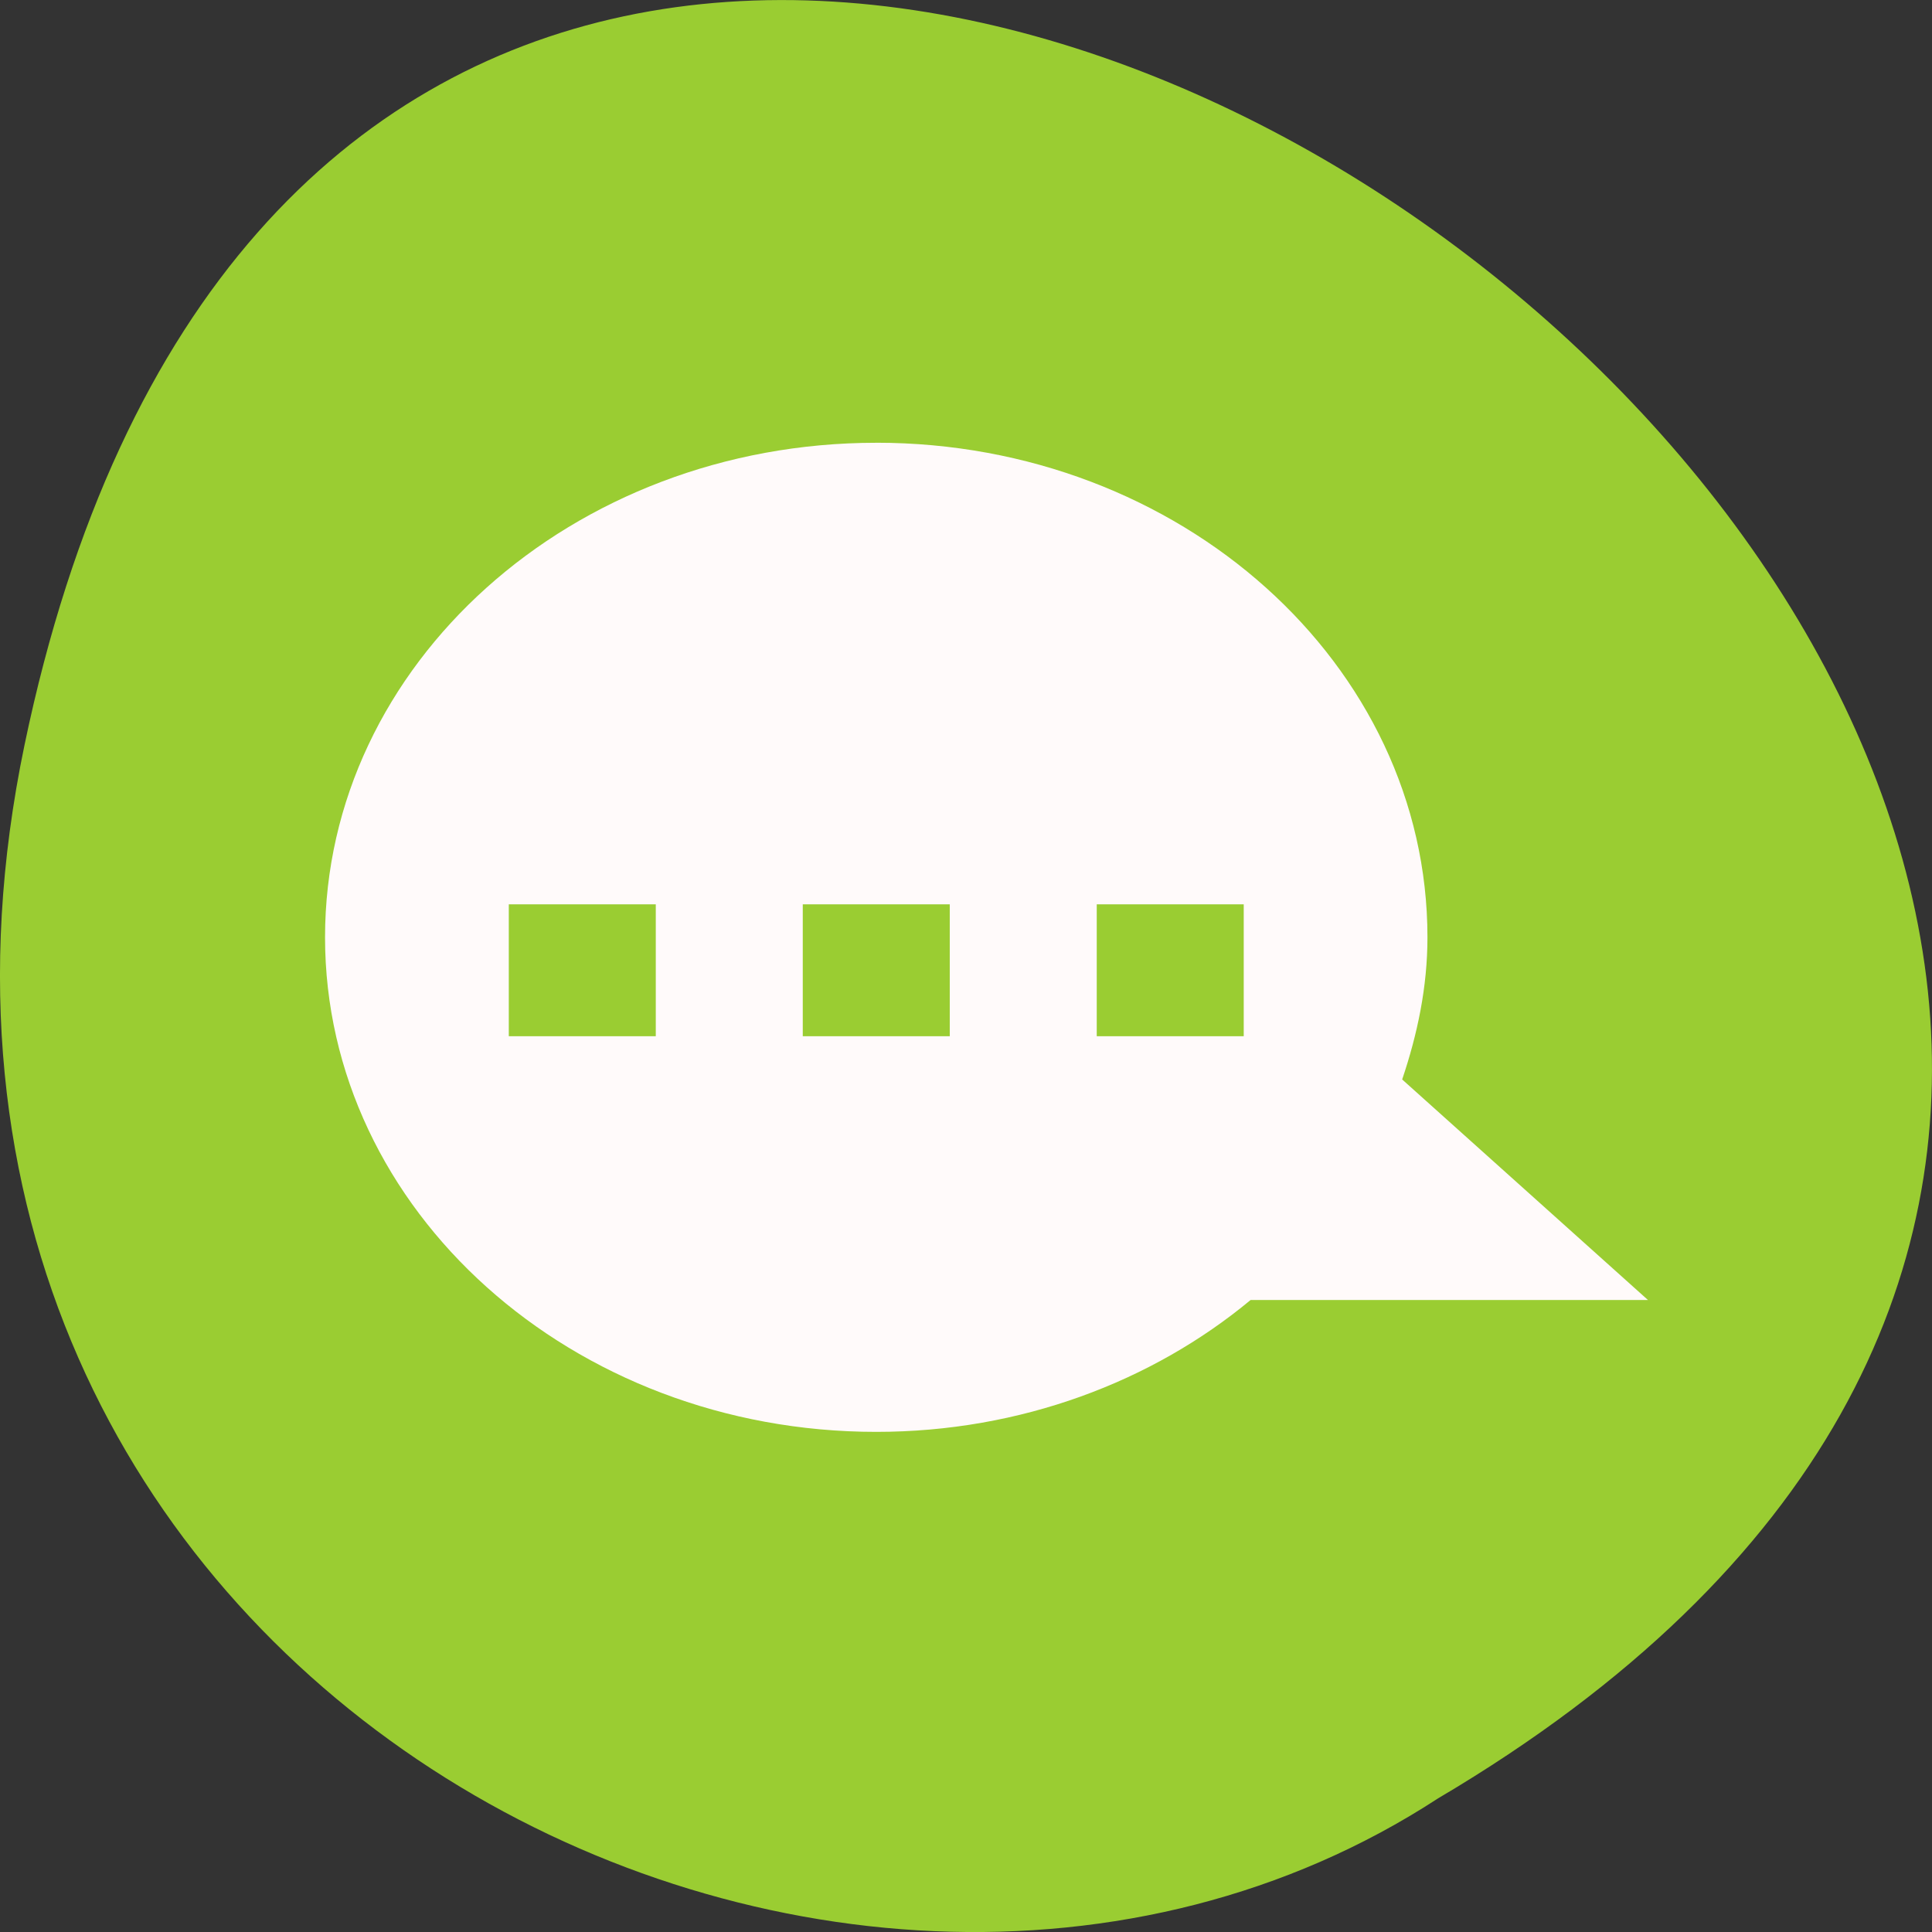 <svg xmlns="http://www.w3.org/2000/svg" viewBox="0 0 256 256"><rect x="0" y="0" width="256" height="256" fill="#333333" stroke="none"/><defs><clipPath><path transform="matrix(15.333 0 0 11.5 415 -125.5)" d="m -24 13 c 0 1.105 -0.672 2 -1.5 2 -0.828 0 -1.5 -0.895 -1.5 -2 0 -1.105 0.672 -2 1.5 -2 0.828 0 1.5 0.895 1.5 2 z"/></clipPath></defs><g transform="translate(0 -796.36)"><path d="m 3.25 895.07 c 49.981 -239.91 393.86 17.642 187.29 139.59 c -80.25 52.27 -213 -16.2 -187.29 -139.59 z" style="fill:#9acd32;color:#000"/><path d="m 116.11 855.03 c -40.32 0 -73.04 29.359 -73.04 65.53 0 36.17 32.721 65.53 73.04 65.53 19.13 0 36.578 -6.66 49.605 -17.476 h 52.645 l -32.565 -29.22 c 2.026 -6 3.35 -12.242 3.35 -18.839 0 -36.17 -32.721 -65.53 -73.04 -65.53 z m -48.692 61.16 h 19.477 v 17.476 h -19.477 v -17.476 z m 38.953 0 h 19.477 v 17.476 h -19.477 v -17.476 z m 38.953 0 h 19.477 v 17.476 h -19.477 v -17.476 z" style="fill:#fffafa;fill-rule:evenodd"/></g></svg>